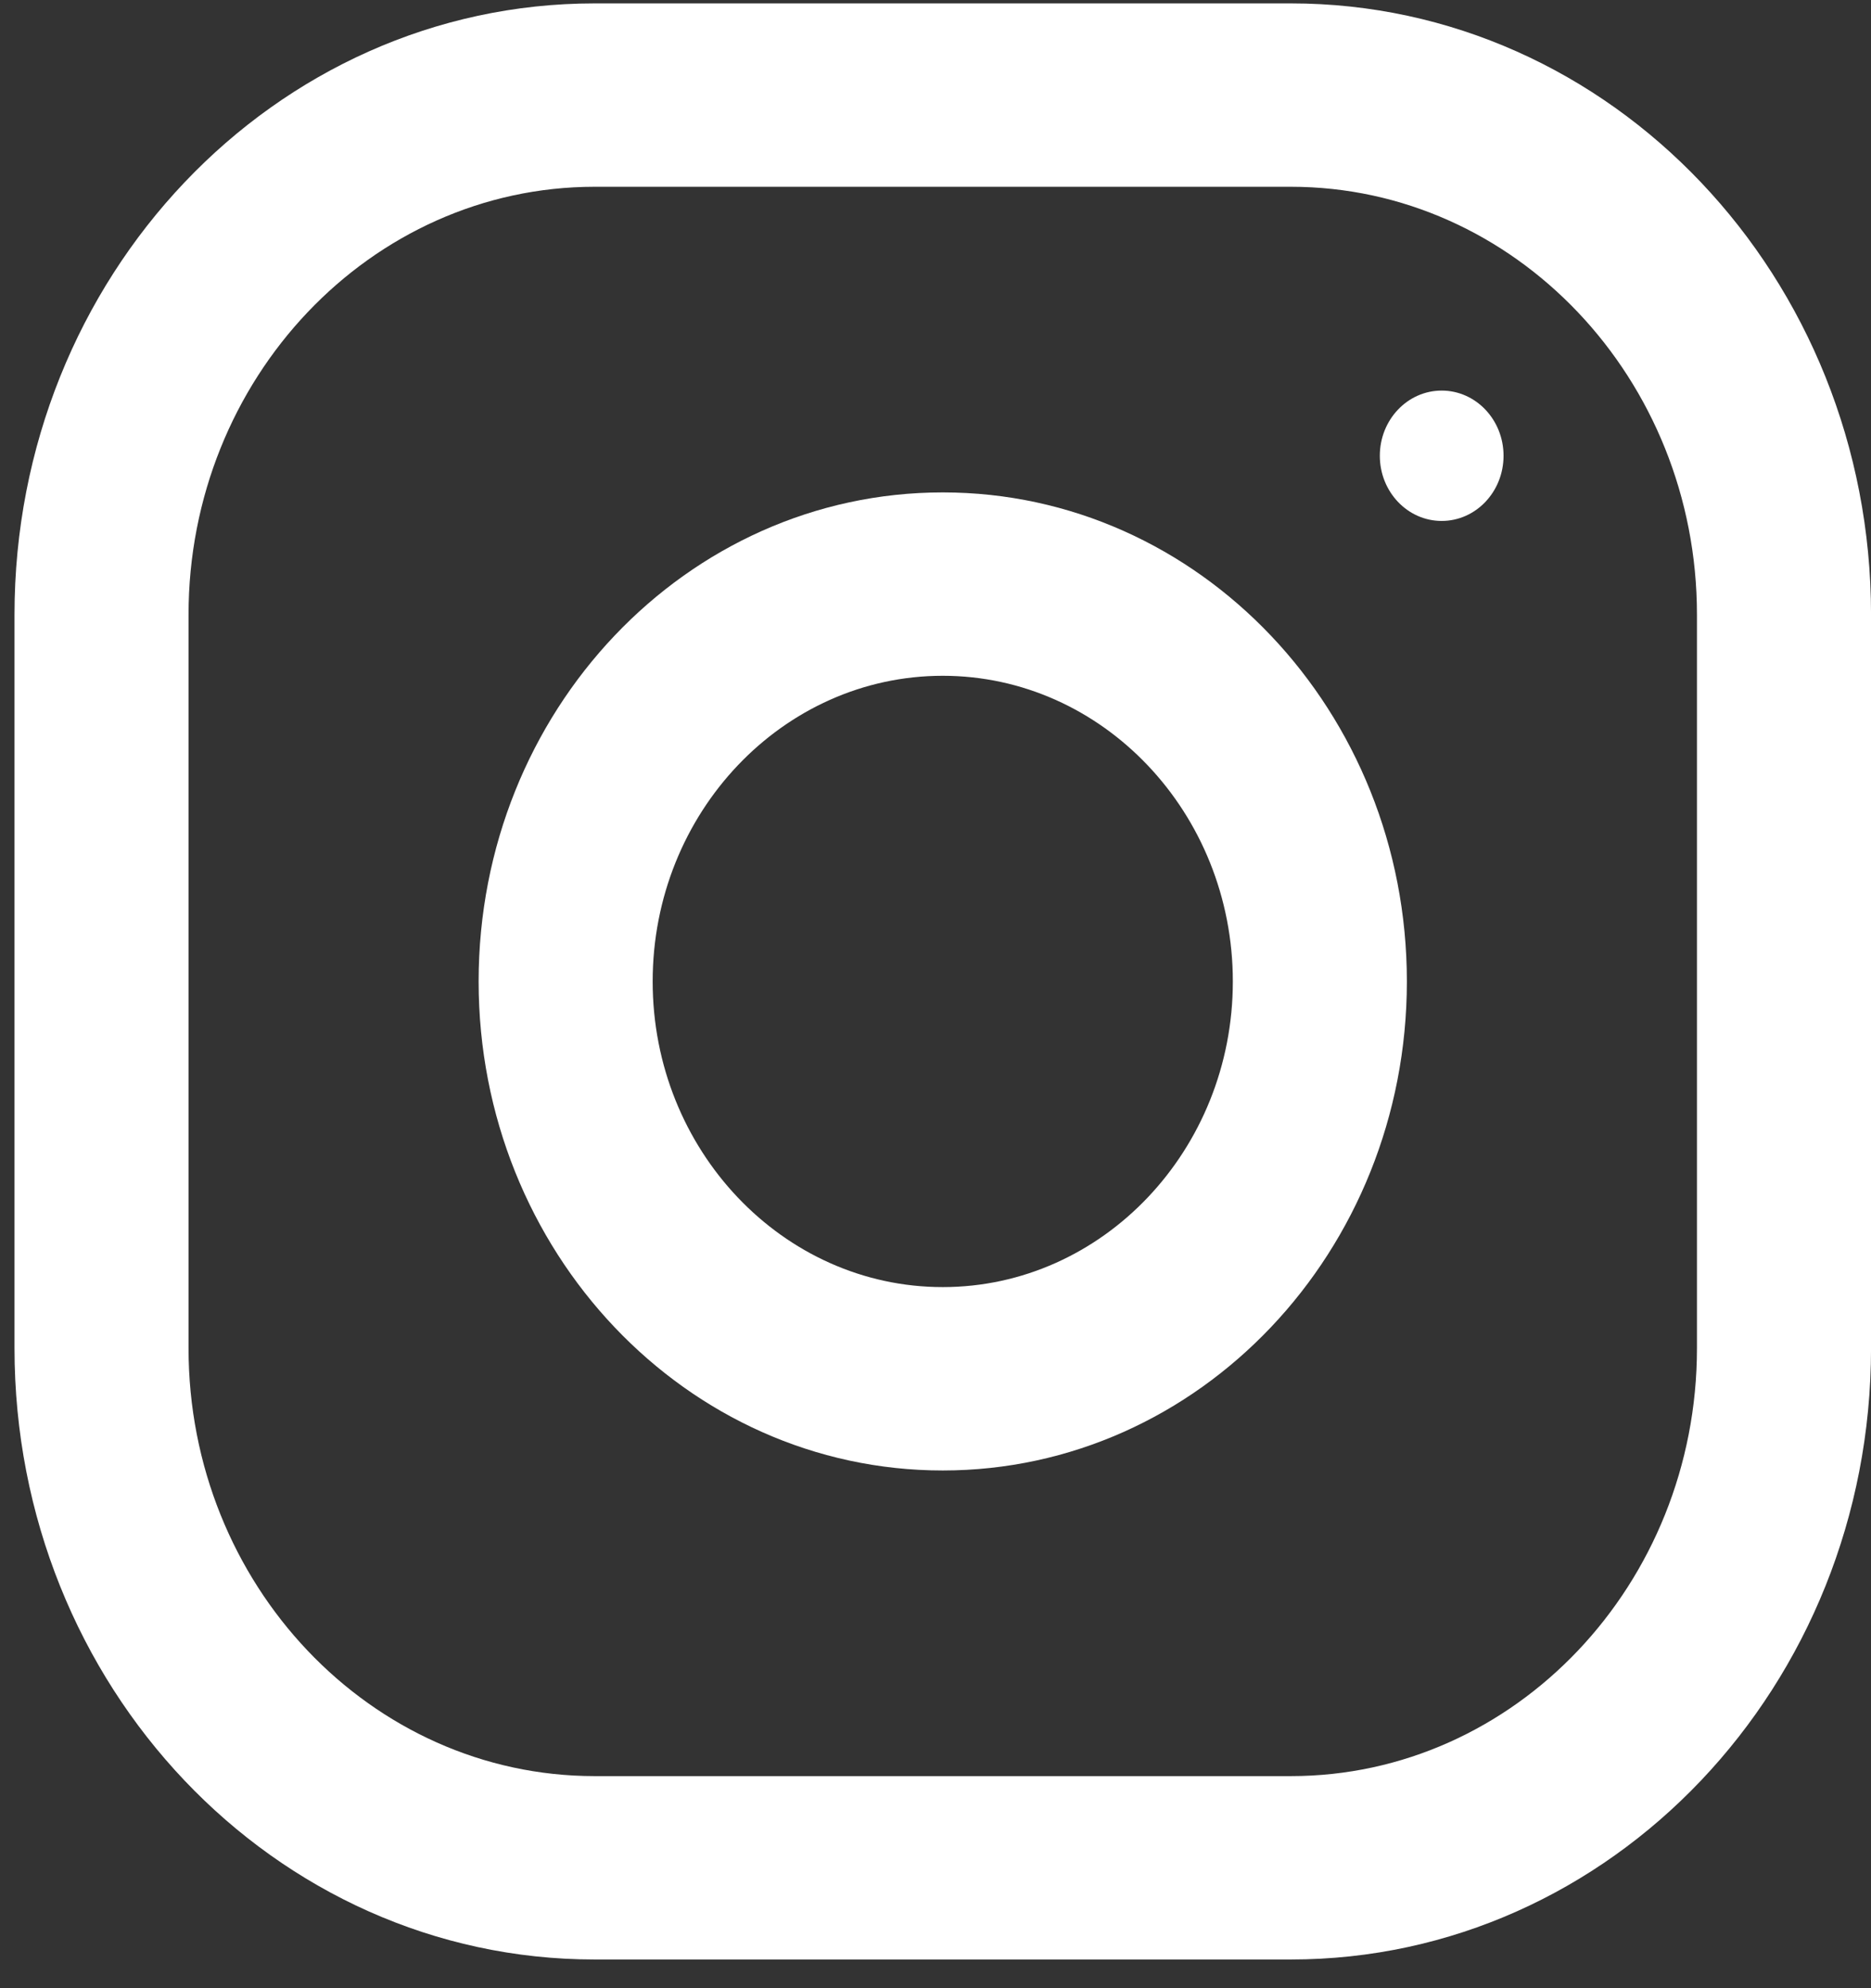 <svg width="48" height="51" viewBox="0 0 48 51" fill="none" xmlns="http://www.w3.org/2000/svg">
<rect x="0" y="0" width="48" height="51" fill="#333333" stroke="none"/>
<path fill-rule="evenodd" clip-rule="evenodd" d="M15.256 0.087H33.117C41.335 0.087 48.001 7.109 48.001 15.767V34.584C48.001 43.243 41.335 50.264 33.117 50.264H15.256C7.037 50.264 0.372 43.243 0.372 34.584V15.767C0.372 7.109 7.037 0.087 15.256 0.087ZM33.117 45.56C38.862 45.56 43.535 40.637 43.535 34.584V15.767C43.535 9.715 38.862 4.791 33.117 4.791H15.256C9.51 4.791 4.837 9.715 4.837 15.767V34.584C4.837 40.637 9.51 45.56 15.256 45.56H33.117Z" fill="white"/>
<path fill-rule="evenodd" clip-rule="evenodd" d="M12.279 25.176C12.279 18.248 17.61 12.631 24.186 12.631C30.762 12.631 36.093 18.248 36.093 25.176C36.093 32.103 30.762 37.72 24.186 37.72C17.61 37.72 12.279 32.103 12.279 25.176ZM16.744 25.176C16.744 29.497 20.084 33.016 24.186 33.016C28.288 33.016 31.628 29.497 31.628 25.176C31.628 20.851 28.288 17.335 24.186 17.335C20.084 17.335 16.744 20.851 16.744 25.176Z" fill="white"/>
<ellipse cx="36.986" cy="11.691" rx="1.587" ry="1.672" fill="white"/>
</svg>
